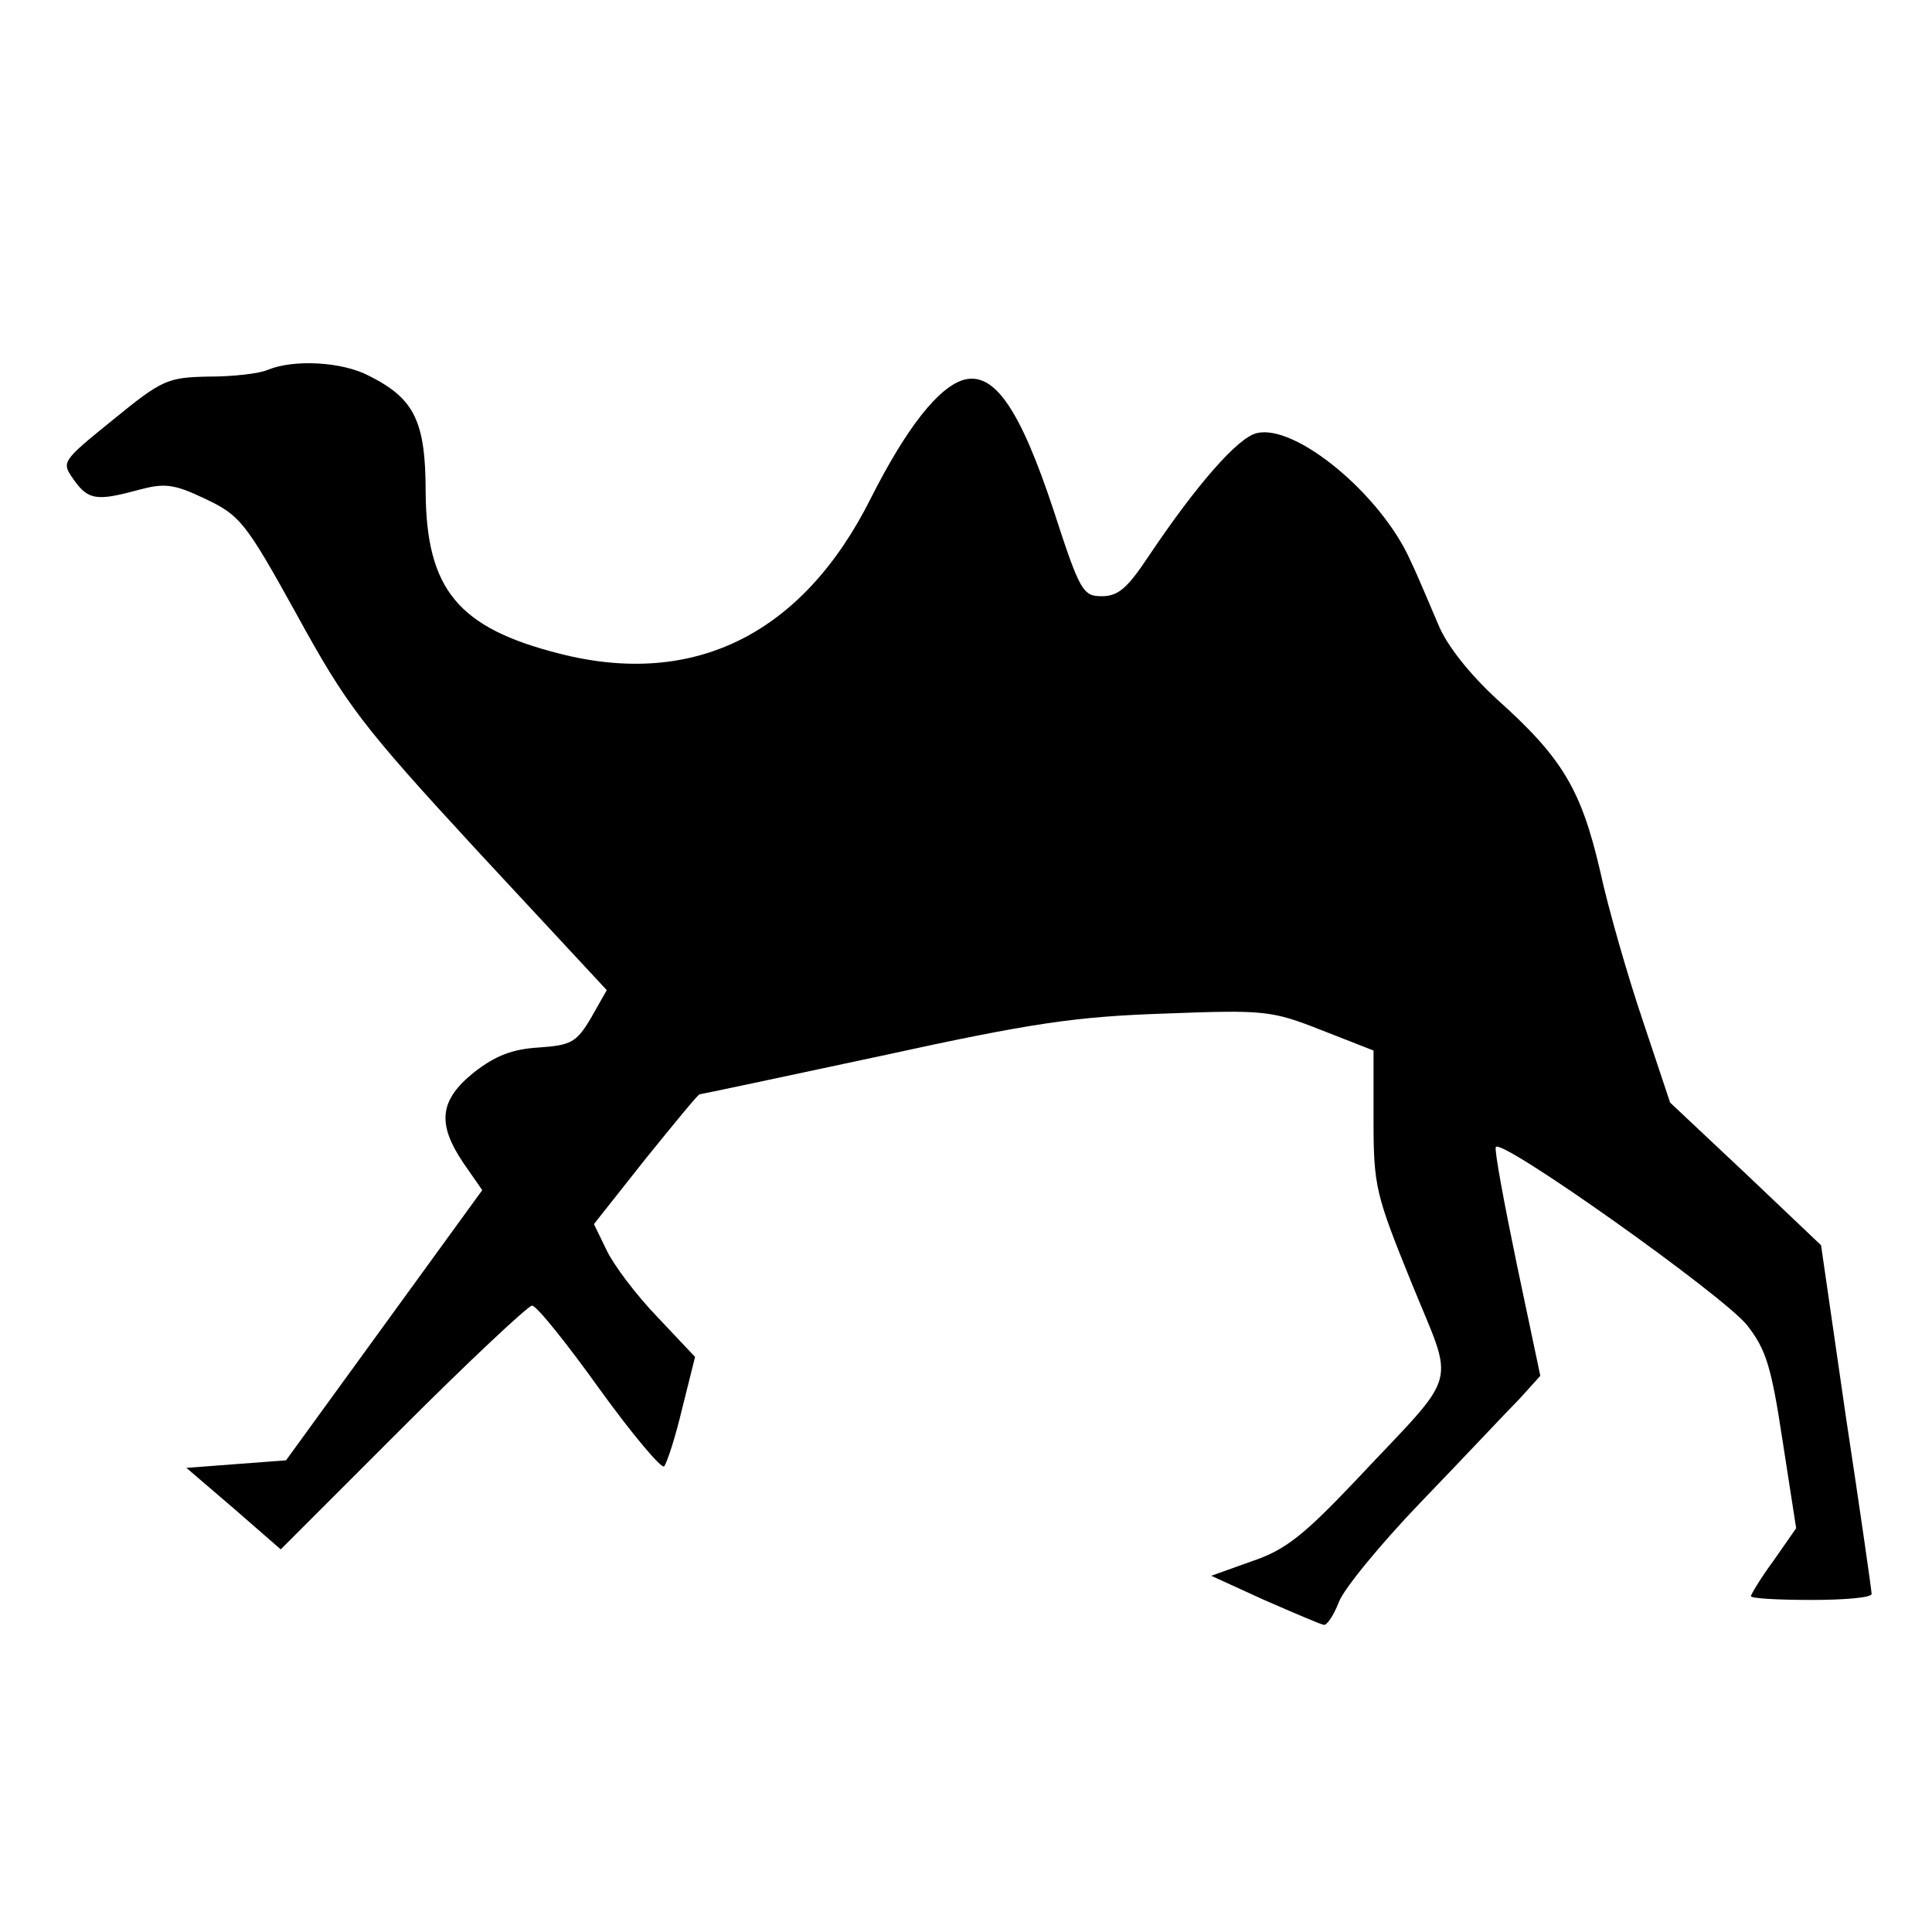 <?xml version="1.0" standalone="no"?>
<!DOCTYPE svg PUBLIC "-//W3C//DTD SVG 20010904//EN"
 "http://www.w3.org/TR/2001/REC-SVG-20010904/DTD/svg10.dtd">
<svg version="1.0" xmlns="http://www.w3.org/2000/svg"
 width="256pt" height="256pt" viewBox="0 0 256 256"
 preserveAspectRatio="xMidYMid meet">

<g transform="translate(0,256) scale(0.1,-0.1)"
fill="#000000" stroke="none">
<path d="M355 2070 c-11 -5 -46 -9 -78 -9 -55 -1 -62 -4 -127 -57 -69 -56 -69
-56 -52 -80 19 -27 31 -28 86 -13 34 9 46 8 88 -12 46 -22 53 -30 121 -153 66
-120 85 -146 241 -315 l170 -183 -21 -37 c-19 -32 -26 -36 -69 -39 -35 -2 -58
-11 -86 -33 -46 -37 -49 -68 -14 -120 l25 -36 -130 -179 -130 -179 -66 -5 -66
-5 63 -54 62 -54 162 162 c88 88 166 161 171 161 6 0 46 -50 89 -110 44 -61
83 -107 86 -103 4 5 15 39 24 77 l17 68 -50 53 c-28 29 -58 69 -67 88 l-17 35
68 86 c38 47 70 86 72 86 2 0 110 23 241 51 201 44 258 52 376 56 132 5 141 4
207 -22 l69 -27 0 -92 c0 -88 3 -99 50 -215 58 -143 66 -114 -72 -261 -71 -75
-95 -94 -140 -109 l-53 -19 70 -32 c39 -17 74 -32 79 -33 4 -1 13 12 20 30 6
17 56 78 111 135 55 57 112 118 128 134 l28 31 -31 147 c-17 82 -30 152 -28
156 5 14 301 -196 333 -236 25 -32 32 -54 47 -153 l18 -116 -30 -43 c-17 -23
-30 -45 -30 -47 0 -3 36 -5 80 -5 44 0 80 3 80 8 0 4 -15 109 -34 234 l-33
228 -100 95 -100 94 -36 108 c-20 59 -46 149 -57 200 -25 107 -50 149 -136
226 -37 34 -67 72 -78 99 -10 23 -26 62 -37 85 -39 88 -153 182 -204 169 -25
-6 -80 -69 -143 -163 -28 -42 -40 -53 -62 -53 -25 0 -29 6 -64 114 -44 133
-78 183 -118 173 -34 -9 -77 -64 -124 -157 -90 -180 -234 -252 -413 -206 -134
34 -176 85 -177 214 0 94 -15 124 -75 154 -36 19 -100 22 -134 8z"/>
</g>
</svg>
